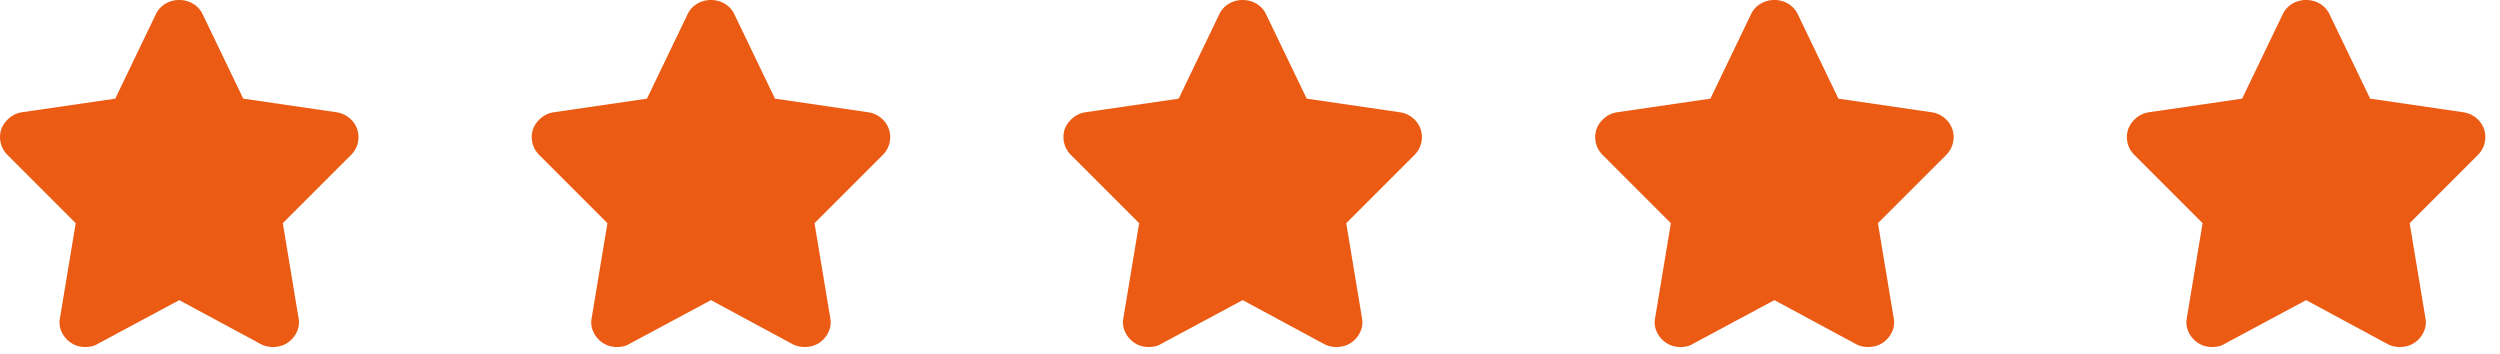 <svg xmlns="http://www.w3.org/2000/svg" width="134" height="19" viewBox="0 0 134 19"><g><g><path fill="#eb5b13" d="M123.608 0c.275 0 .525.069.75.206.225.138.394.325.506.563l2.175 4.518 5.007.732c.25.037.475.137.675.3.2.162.343.368.43.618a1.349 1.349 0 0 1-.337 1.37l-3.656 3.655.844 5.082c.05.25.022.493-.085.731a1.398 1.398 0 0 1-.478.581c-.125.088-.256.15-.393.188a1.562 1.562 0 0 1-.75.018 1.256 1.256 0 0 1-.338-.13l-4.35-2.345-4.369 2.344c-.1.063-.206.106-.318.131a1.552 1.552 0 0 1-.76-.018 1.398 1.398 0 0 1-.862-.769 1.182 1.182 0 0 1-.085-.731l.844-5.082-3.656-3.656a1.349 1.349 0 0 1-.337-1.369c.087-.237.23-.44.43-.609.2-.169.426-.272.676-.31l5.006-.73 2.175-4.52c.112-.237.281-.424.506-.562a1.41 1.41 0 0 1 .75-.206z"/></g><g><path fill="#eb5b13" d="M95.108 0c.275 0 .525.069.75.206.225.138.394.325.506.563l2.175 4.518 5.007.732c.25.037.475.137.675.3.2.162.343.368.43.618a1.349 1.349 0 0 1-.337 1.37l-3.656 3.655.844 5.082c.05.25.022.493-.085.731a1.398 1.398 0 0 1-.478.581c-.125.088-.256.15-.393.188a1.562 1.562 0 0 1-.75.018 1.256 1.256 0 0 1-.338-.13l-4.35-2.345-4.369 2.344c-.1.063-.206.106-.318.131a1.552 1.552 0 0 1-.76-.018 1.398 1.398 0 0 1-.862-.769 1.182 1.182 0 0 1-.085-.731l.844-5.082-3.656-3.656a1.349 1.349 0 0 1-.337-1.369c.087-.237.23-.44.43-.609.2-.169.426-.272.676-.31l5.006-.73 2.175-4.52c.112-.237.281-.424.506-.562a1.41 1.41 0 0 1 .75-.206z"/></g><g><path fill="#eb5b13" d="M66.608 0c.275 0 .525.069.75.206.225.138.394.325.506.563l2.175 4.518 5.007.732c.25.037.475.137.675.3.2.162.343.368.43.618a1.349 1.349 0 0 1-.337 1.37l-3.656 3.655.844 5.082c.05.25.022.493-.085.731a1.398 1.398 0 0 1-.478.581c-.125.088-.256.15-.393.188a1.562 1.562 0 0 1-.75.018 1.256 1.256 0 0 1-.338-.13l-4.35-2.345-4.369 2.344c-.1.063-.206.106-.318.131a1.552 1.552 0 0 1-.76-.018 1.398 1.398 0 0 1-.862-.769 1.182 1.182 0 0 1-.085-.731l.844-5.082-3.656-3.656a1.349 1.349 0 0 1-.338-1.369c.088-.237.232-.44.432-.609.2-.169.425-.272.675-.31l5.006-.73 2.175-4.52c.112-.237.281-.424.506-.562a1.41 1.41 0 0 1 .75-.206z"/></g><g><path fill="#eb5b13" d="M38.108 0c.275 0 .525.069.75.206.225.138.394.325.506.563l2.175 4.518 5.007.732c.25.037.475.137.675.3.2.162.343.368.43.618a1.349 1.349 0 0 1-.337 1.37l-3.656 3.655.844 5.082c.05.25.022.493-.085.731a1.398 1.398 0 0 1-.478.581c-.125.088-.256.15-.393.188a1.562 1.562 0 0 1-.75.018 1.256 1.256 0 0 1-.338-.13l-4.35-2.345-4.369 2.344c-.1.063-.206.106-.318.131a1.552 1.552 0 0 1-.76-.018 1.398 1.398 0 0 1-.862-.769 1.182 1.182 0 0 1-.085-.731l.844-5.082-3.656-3.656a1.349 1.349 0 0 1-.337-1.369c.087-.237.23-.44.43-.609.2-.169.426-.272.676-.31l5.006-.73 2.175-4.52c.112-.237.281-.424.506-.562a1.41 1.41 0 0 1 .75-.206z"/></g><g><path fill="#eb5b13" d="M9.608 0c.275 0 .525.069.75.206.225.138.394.325.506.563l2.175 4.518 5.007.732c.25.037.475.137.675.3.2.162.343.368.43.618a1.349 1.349 0 0 1-.337 1.37l-3.656 3.655.844 5.082c.05.25.022.493-.085.731a1.398 1.398 0 0 1-.478.581c-.125.088-.256.15-.393.188a1.562 1.562 0 0 1-.75.018 1.256 1.256 0 0 1-.338-.13l-4.35-2.345-4.369 2.344c-.1.063-.206.106-.318.131a1.552 1.552 0 0 1-.76-.018 1.398 1.398 0 0 1-.863-.769 1.182 1.182 0 0 1-.084-.731l.844-5.082L.402 8.306a1.349 1.349 0 0 1-.338-1.369c.088-.237.232-.44.432-.609.2-.169.425-.272.675-.31l5.006-.73L8.352.767c.112-.237.281-.424.506-.562A1.41 1.41 0 0 1 9.608 0z"/></g></g></svg>